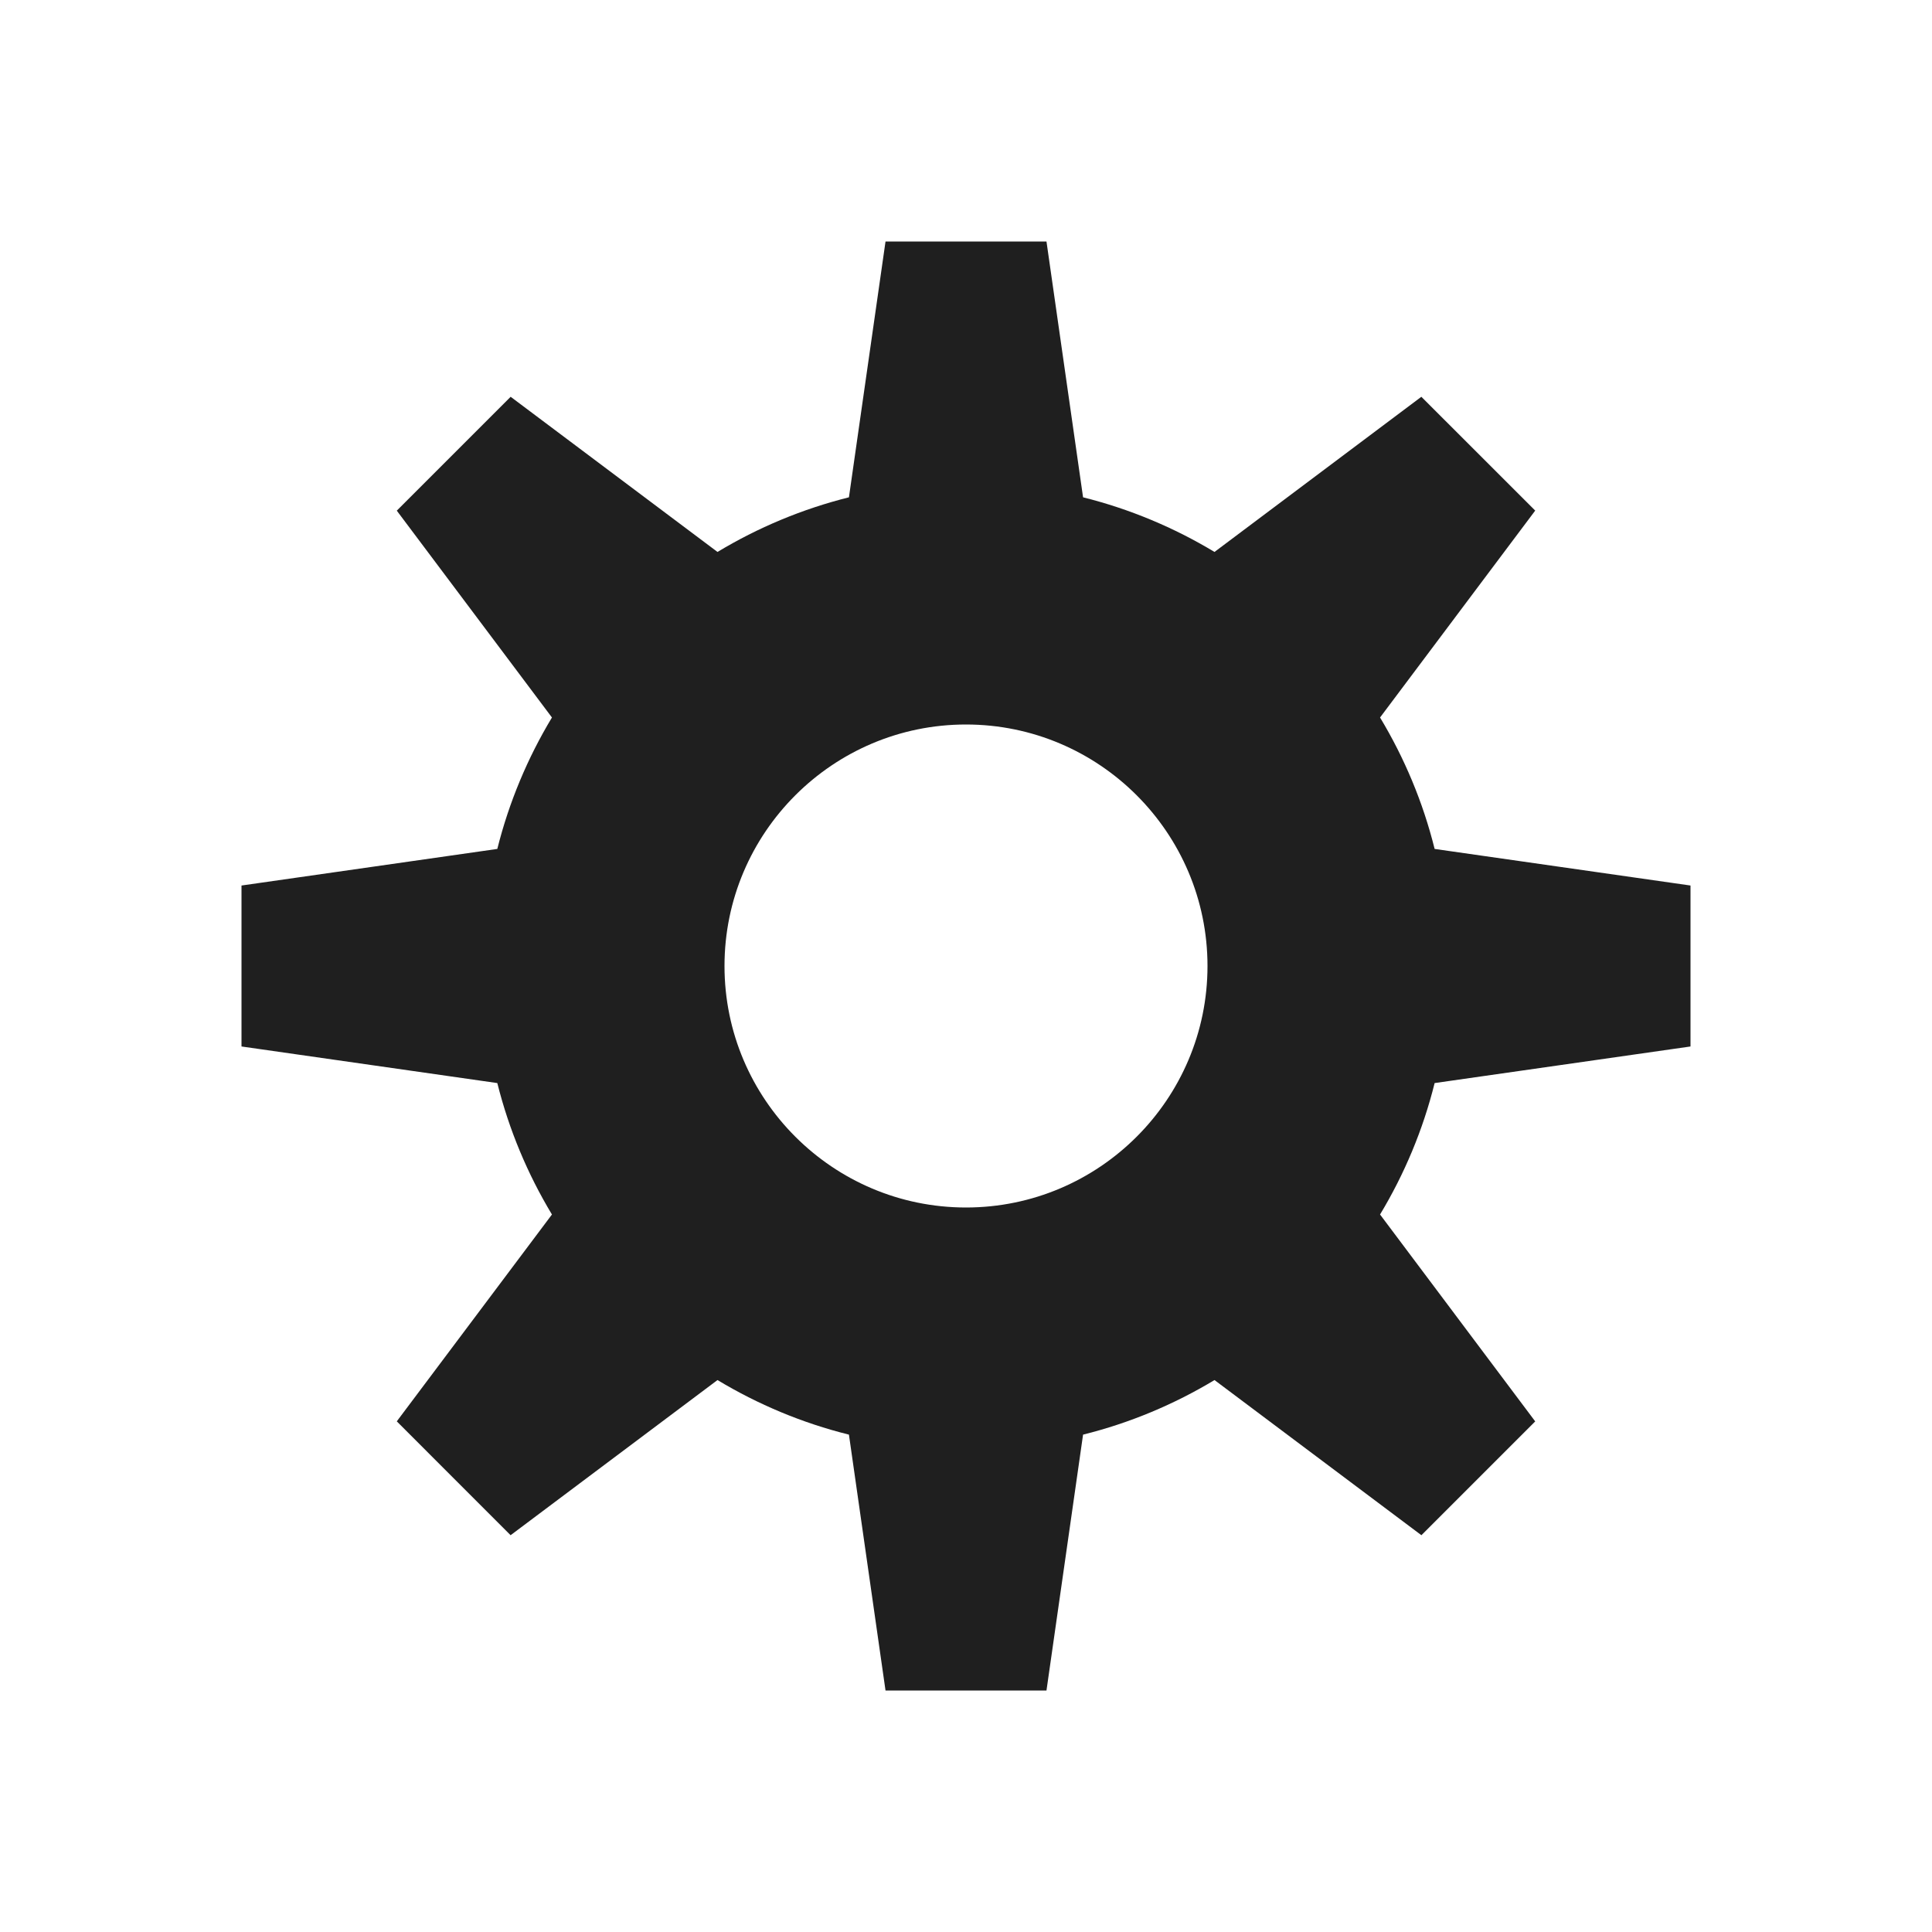 <svg width="32" height="32" viewBox="0 0 32 32" fill="none" xmlns="http://www.w3.org/2000/svg">
<path fill-rule="evenodd" clip-rule="evenodd" d="M17.333 28H14.667L14.061 23.762C13.285 23.569 12.553 23.261 11.884 22.858L8.457 25.428L6.572 23.542L9.142 20.116C8.739 19.447 8.431 18.715 8.237 17.939L4 17.333V14.667L8.237 14.061C8.431 13.285 8.739 12.553 9.142 11.884L6.572 8.458L8.458 6.572L11.884 9.142C12.553 8.739 13.285 8.431 14.061 8.237L14.667 4H17.333L17.939 8.237C18.715 8.431 19.447 8.739 20.116 9.142L23.542 6.572L25.428 8.457L22.858 11.884C23.261 12.553 23.569 13.285 23.762 14.061L28 14.667V17.333L23.762 17.939C23.569 18.715 23.261 19.447 22.858 20.116L25.428 23.543L23.543 25.428L20.116 22.858C19.447 23.261 18.715 23.569 17.939 23.762L17.333 28ZM12 16C12 13.794 13.794 12 16 12C18.206 12 20 13.794 20 16C20 18.206 18.206 20 16 20C13.794 20 12 18.206 12 16Z" fill="#1F1F1F"/>
</svg>
